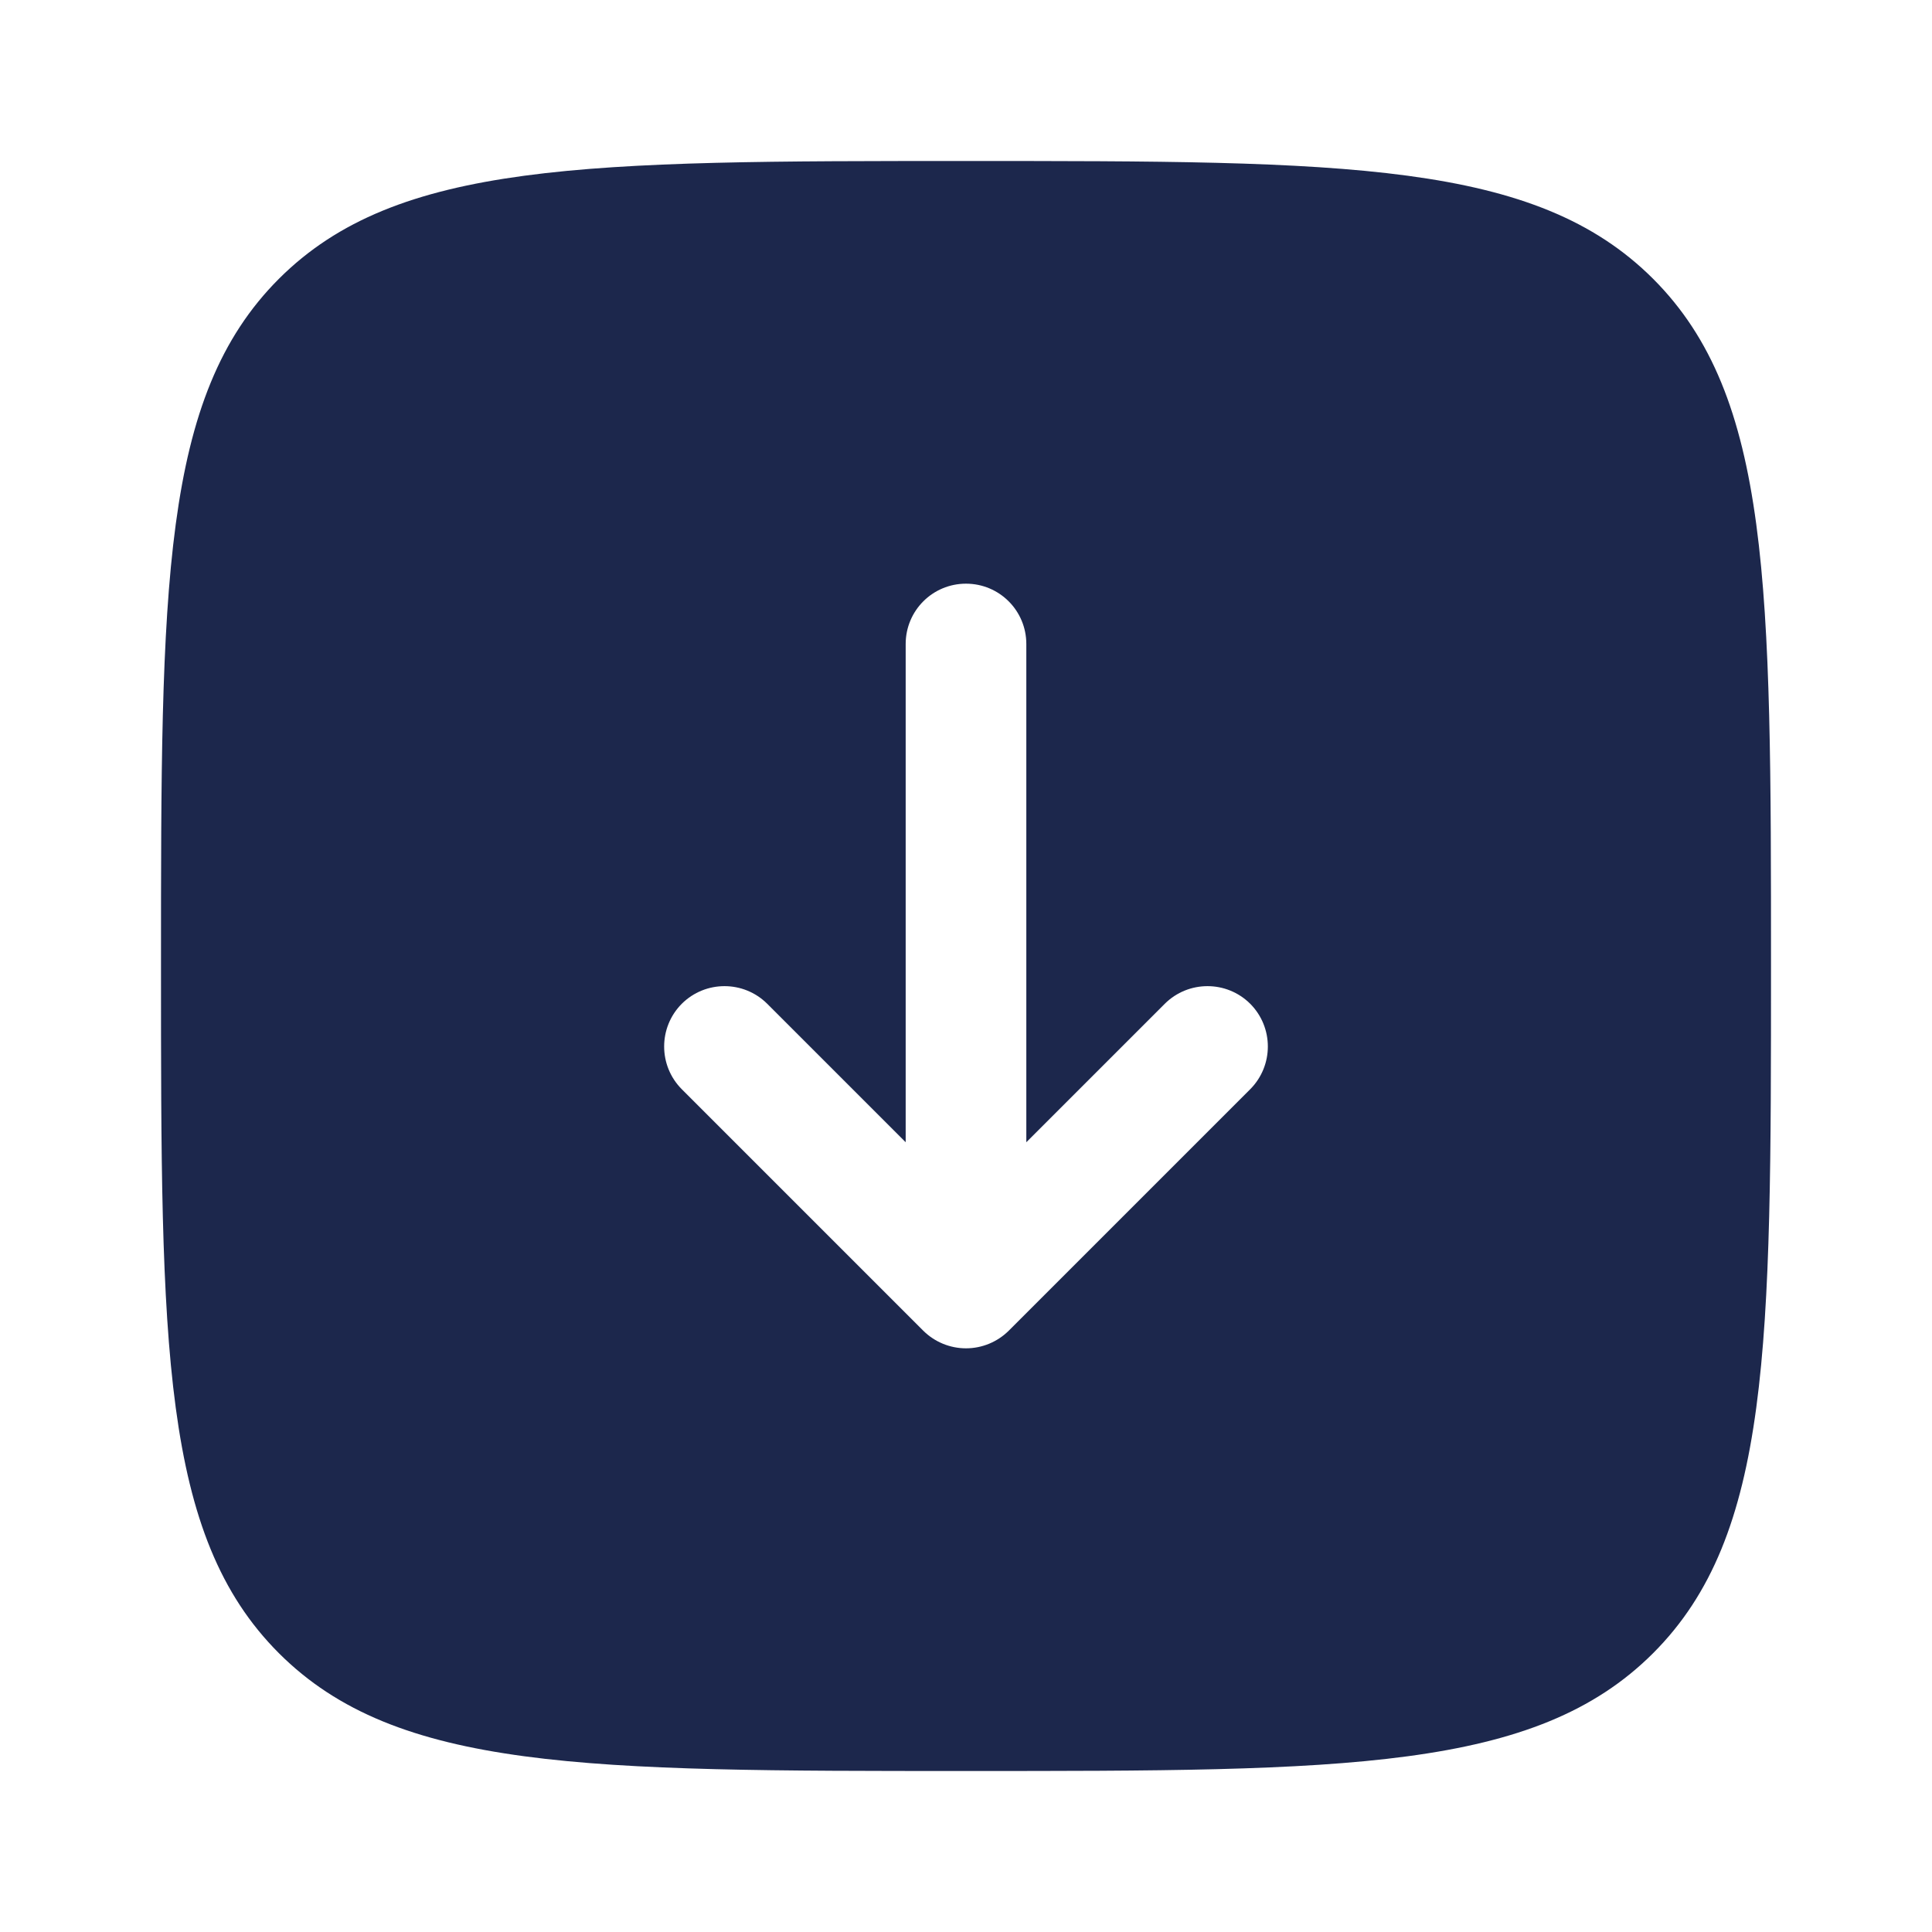 <svg width="18" height="18" viewBox="0 0 18 18" fill="none" xmlns="http://www.w3.org/2000/svg">
<path fill-rule="evenodd" clip-rule="evenodd" d="M2.598 2.598C1.5 3.697 1.5 5.464 1.5 9C1.5 12.536 1.5 14.303 2.598 15.402C3.697 16.5 5.464 16.5 9 16.5C12.536 16.5 14.303 16.5 15.402 15.402C16.5 14.303 16.5 12.536 16.5 9C16.5 5.464 16.5 3.697 15.402 2.598C14.303 1.5 12.536 1.5 9 1.5C5.464 1.5 3.697 1.5 2.598 2.598ZM9 5.438C9.311 5.438 9.562 5.689 9.562 6V10.642L10.852 9.352C11.072 9.133 11.428 9.133 11.648 9.352C11.867 9.572 11.867 9.928 11.648 10.148L9.398 12.398C9.292 12.503 9.149 12.562 9 12.562C8.851 12.562 8.708 12.503 8.602 12.398L6.352 10.148C6.133 9.928 6.133 9.572 6.352 9.352C6.572 9.133 6.928 9.133 7.148 9.352L8.438 10.642V6C8.438 5.689 8.689 5.438 9 5.438Z" fill="#1C274C"/>
</svg>
